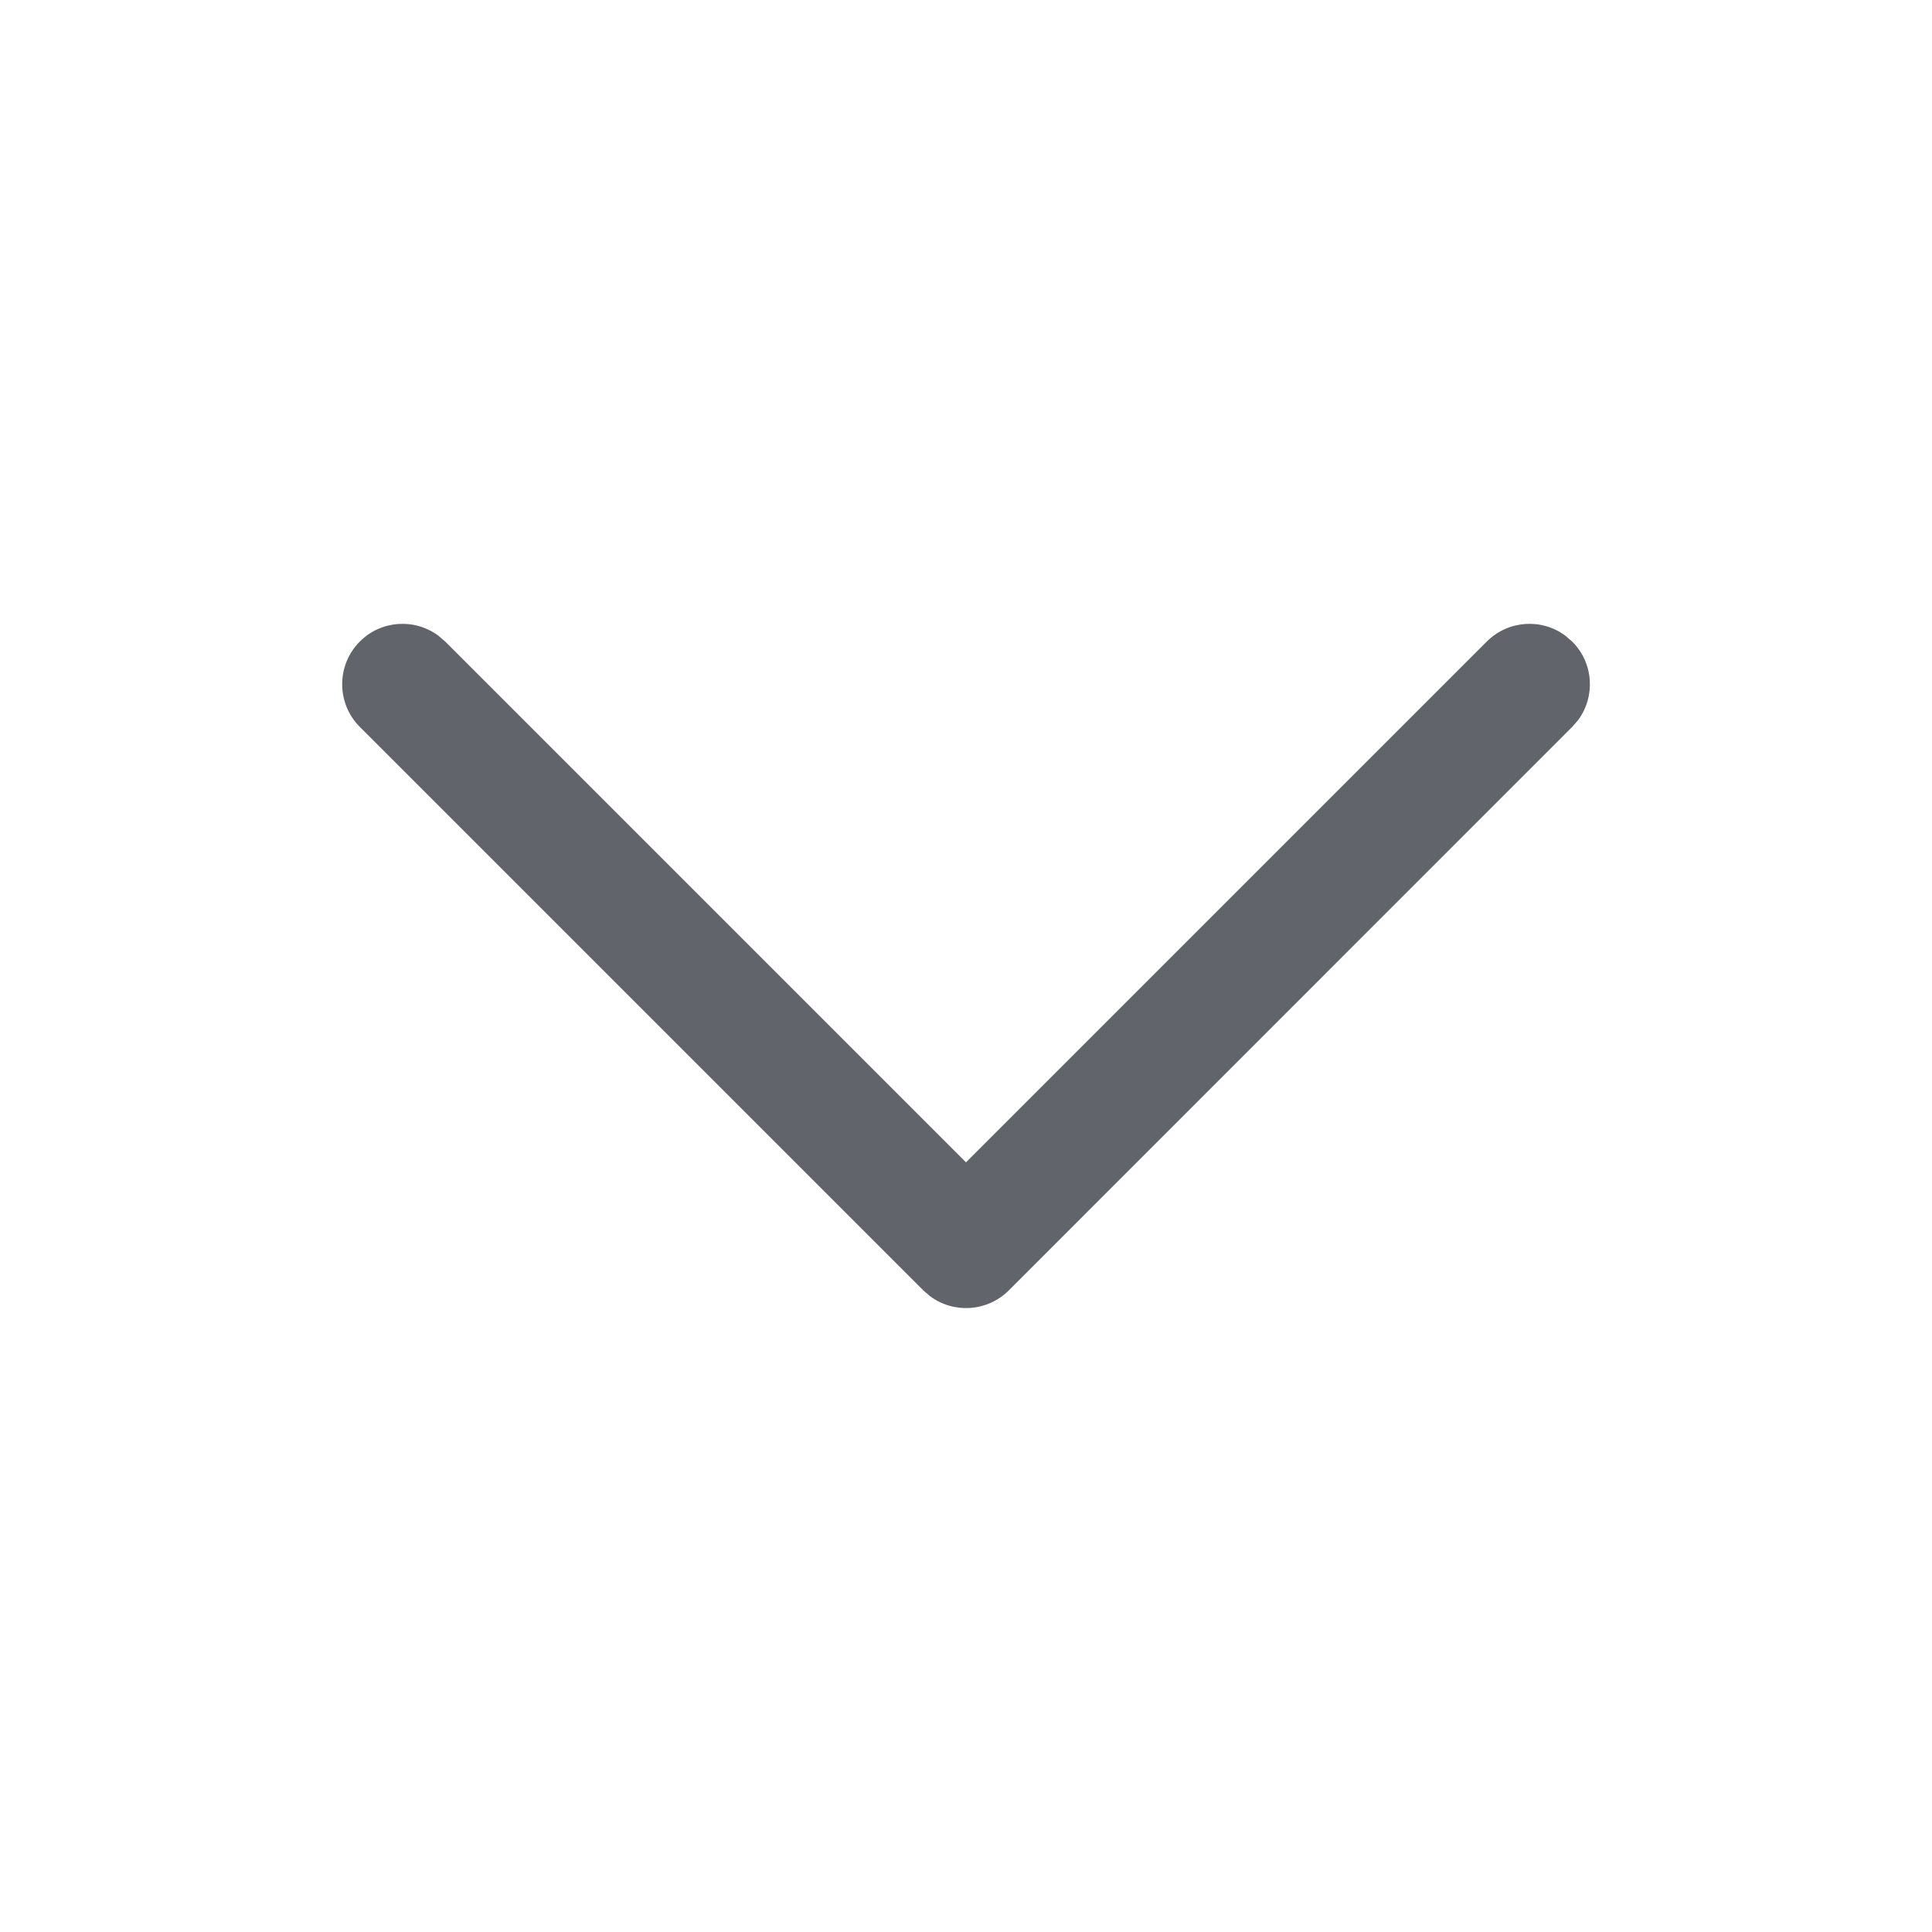 <svg width="16" height="16" viewBox="0 0 16 16" fill="none" xmlns="http://www.w3.org/2000/svg">
<path d="M2.98 5.313C3.157 5.135 3.435 5.119 3.631 5.265L3.687 5.313L8 9.626L12.313 5.313C12.491 5.135 12.769 5.119 12.964 5.265L13.02 5.313C13.198 5.49 13.214 5.768 13.069 5.964L13.02 6.02L8.354 10.687C8.176 10.864 7.898 10.88 7.703 10.735L7.647 10.687L2.98 6.02C2.785 5.825 2.785 5.508 2.98 5.313Z" fill="#61646B"/>
</svg>
